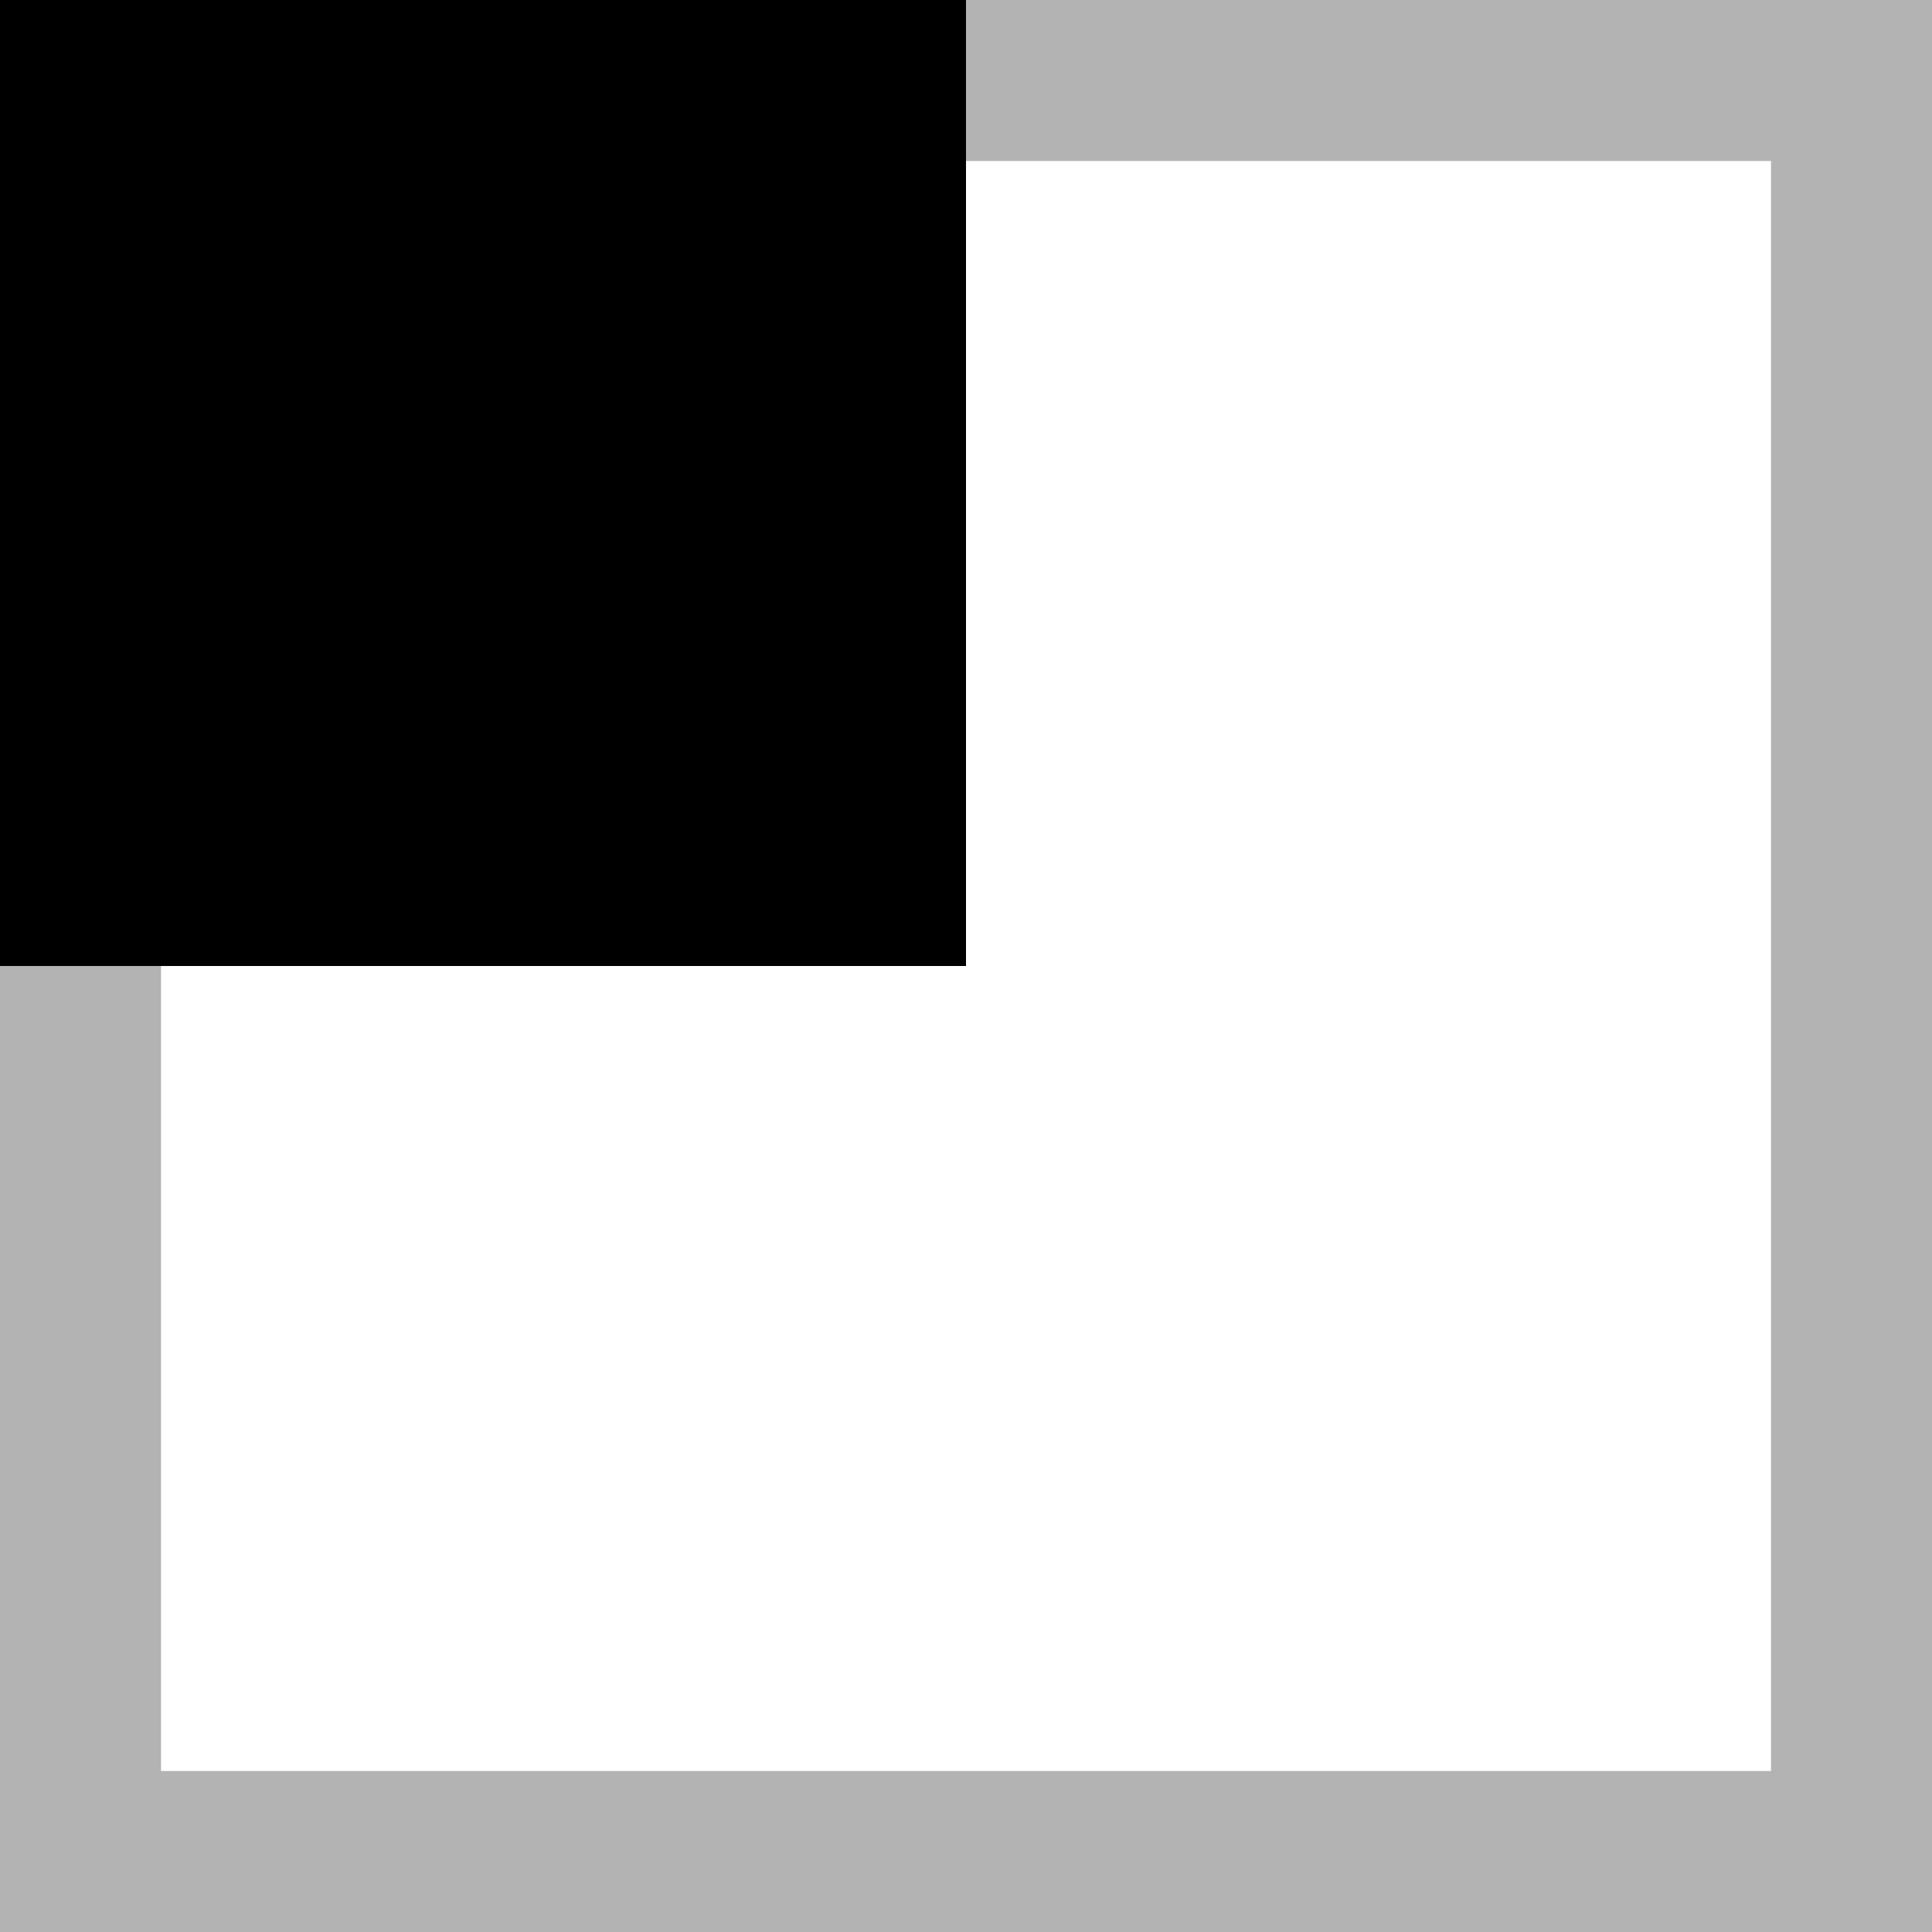 <svg
	width="12"
	height="12"
	viewBox="0 0 12 12"
	xmlns="http://www.w3.org/2000/svg"
>
	<path
		opacity="0.3"
		fill-rule="evenodd"
		clip-rule="evenodd"
		d="M12 0H0V12H12V0ZM11 1H1V11H11V1Z"
	/>
	<rect width="6" height="6" />
</svg>